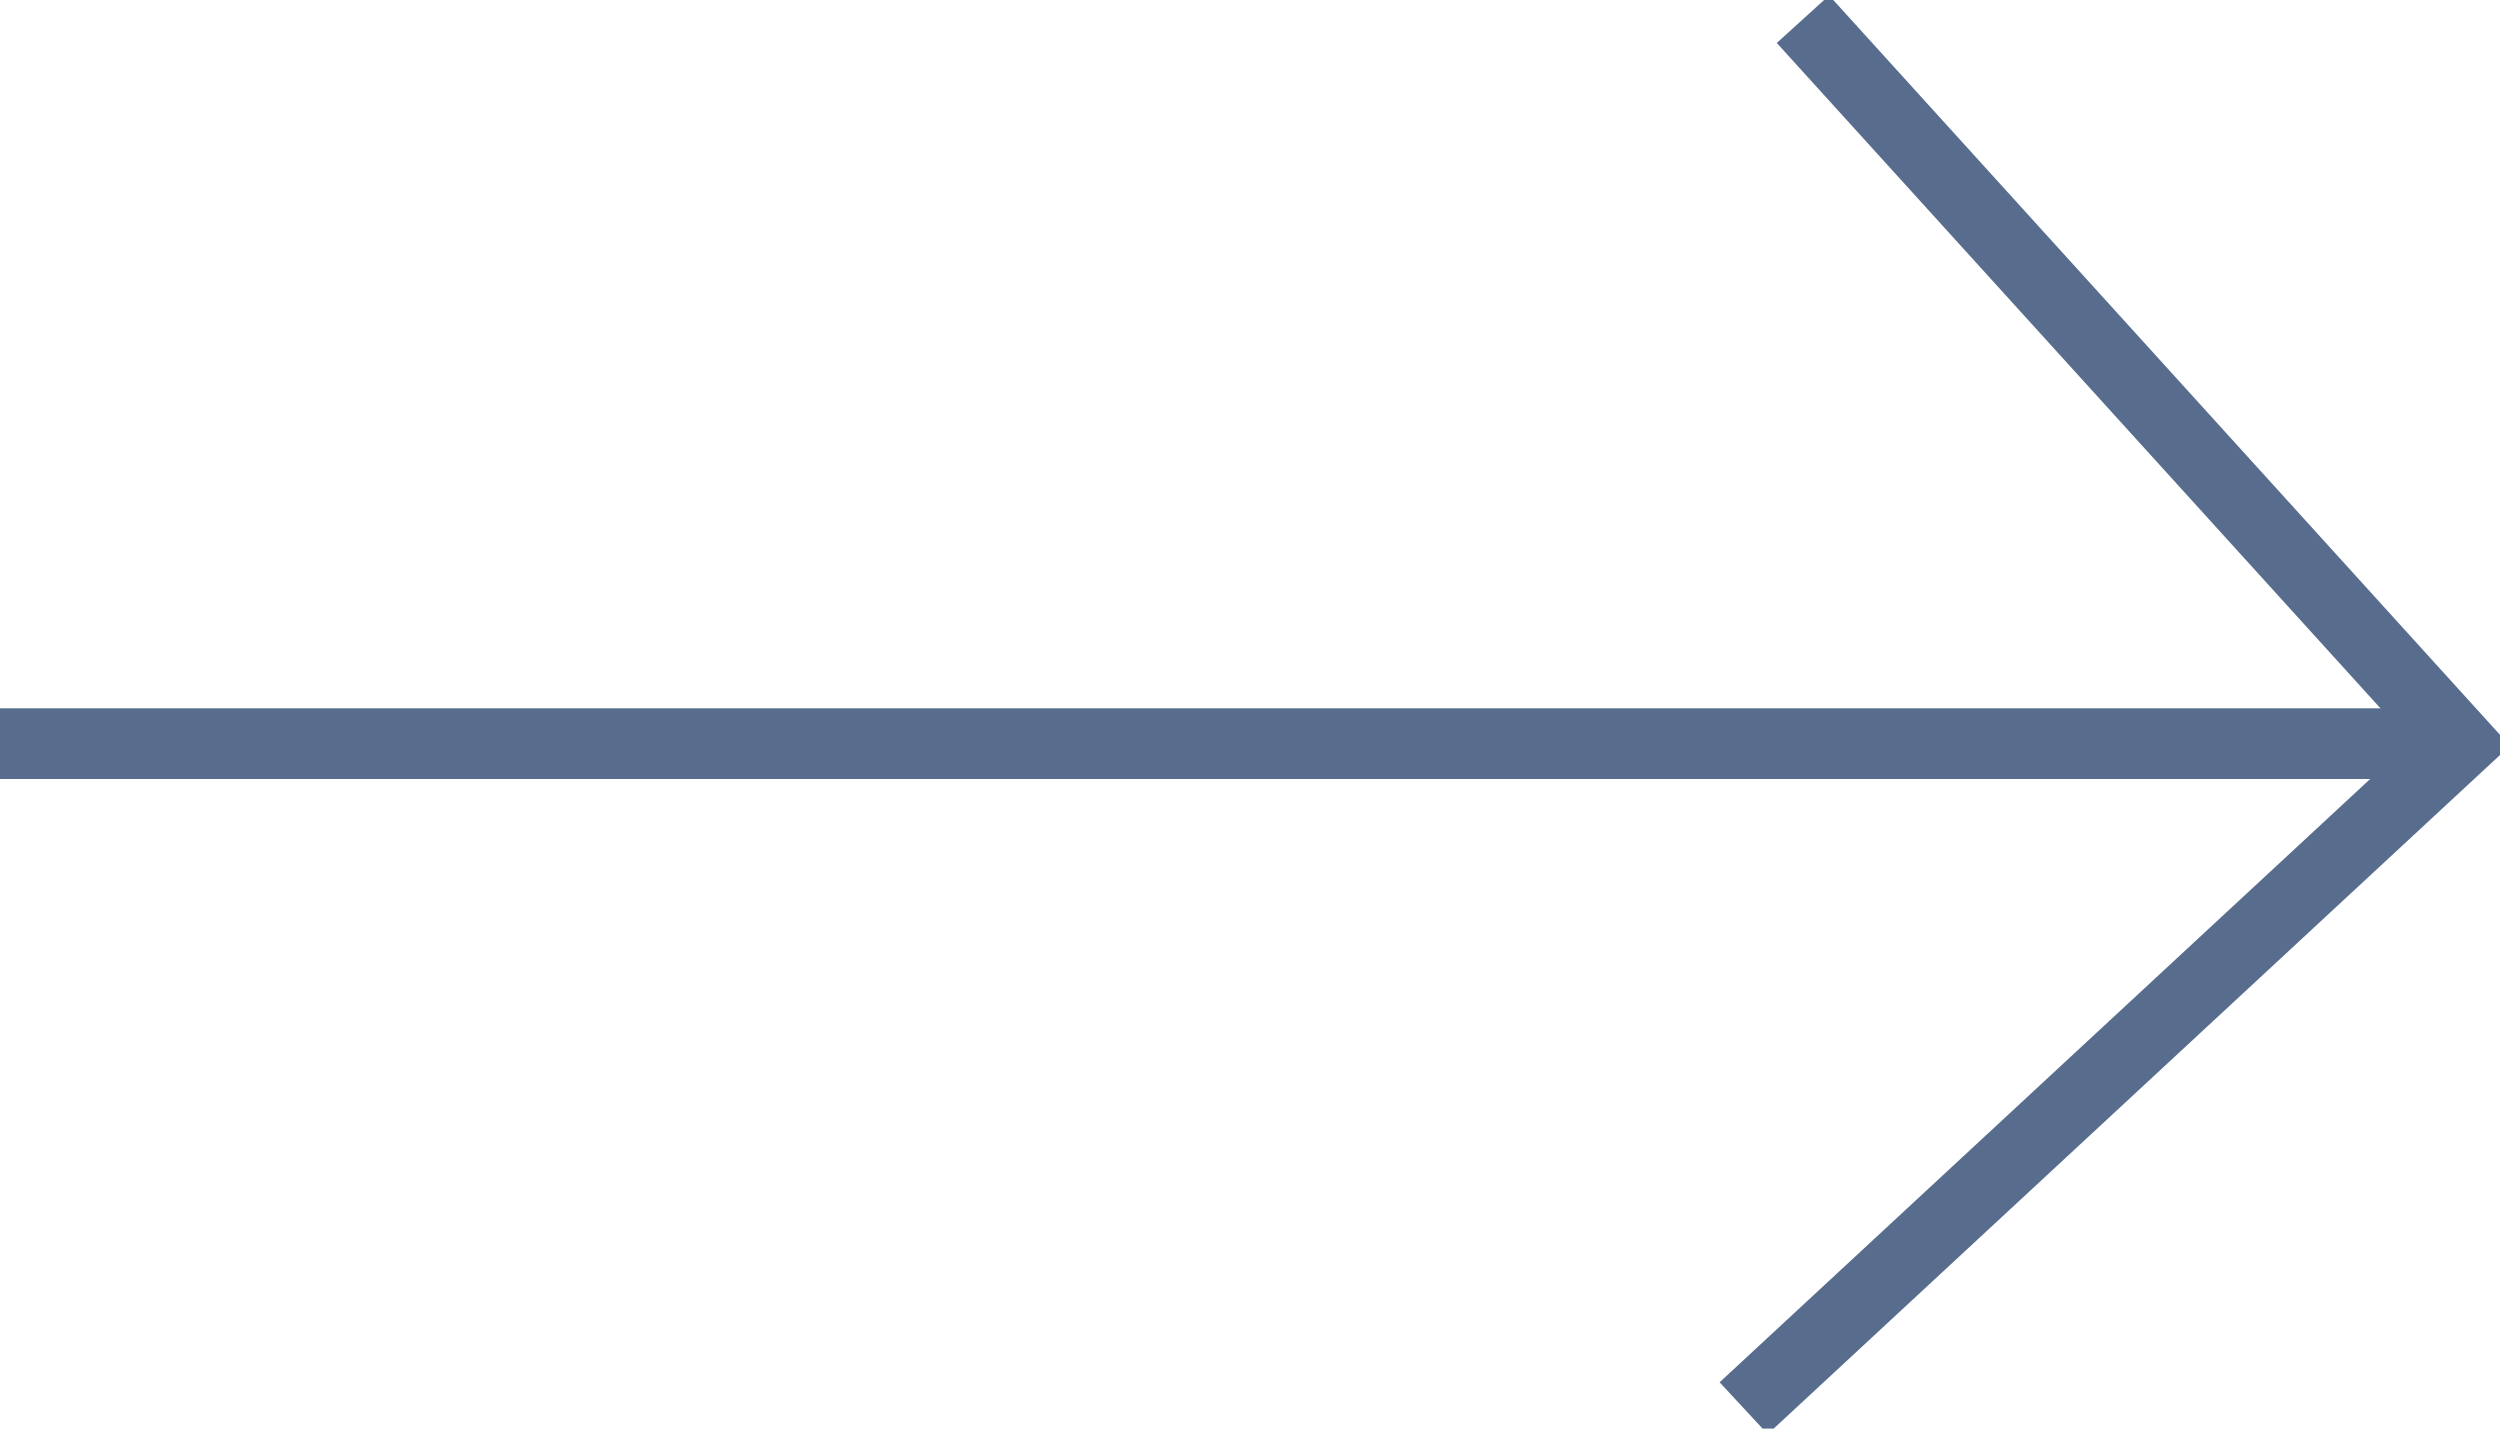 <svg width="28" height="16" viewBox="0 0 28 16" fill="none" xmlns="http://www.w3.org/2000/svg">
<g clip-path="url(#clip0_139_14)">
<path d="M0 8.329H27.555" stroke="#586D8E" stroke-width="0.792" stroke-miterlimit="10"/>
<path d="M20.193 0.215L27.555 8.329L19.529 15.772" stroke="#586D8E" stroke-width="0.792" stroke-miterlimit="10"/>
</g>
<defs>
<clipPath id="clip0_139_14">
<rect width="28" height="16" fill="white"/>
</clipPath>
</defs>
</svg>

